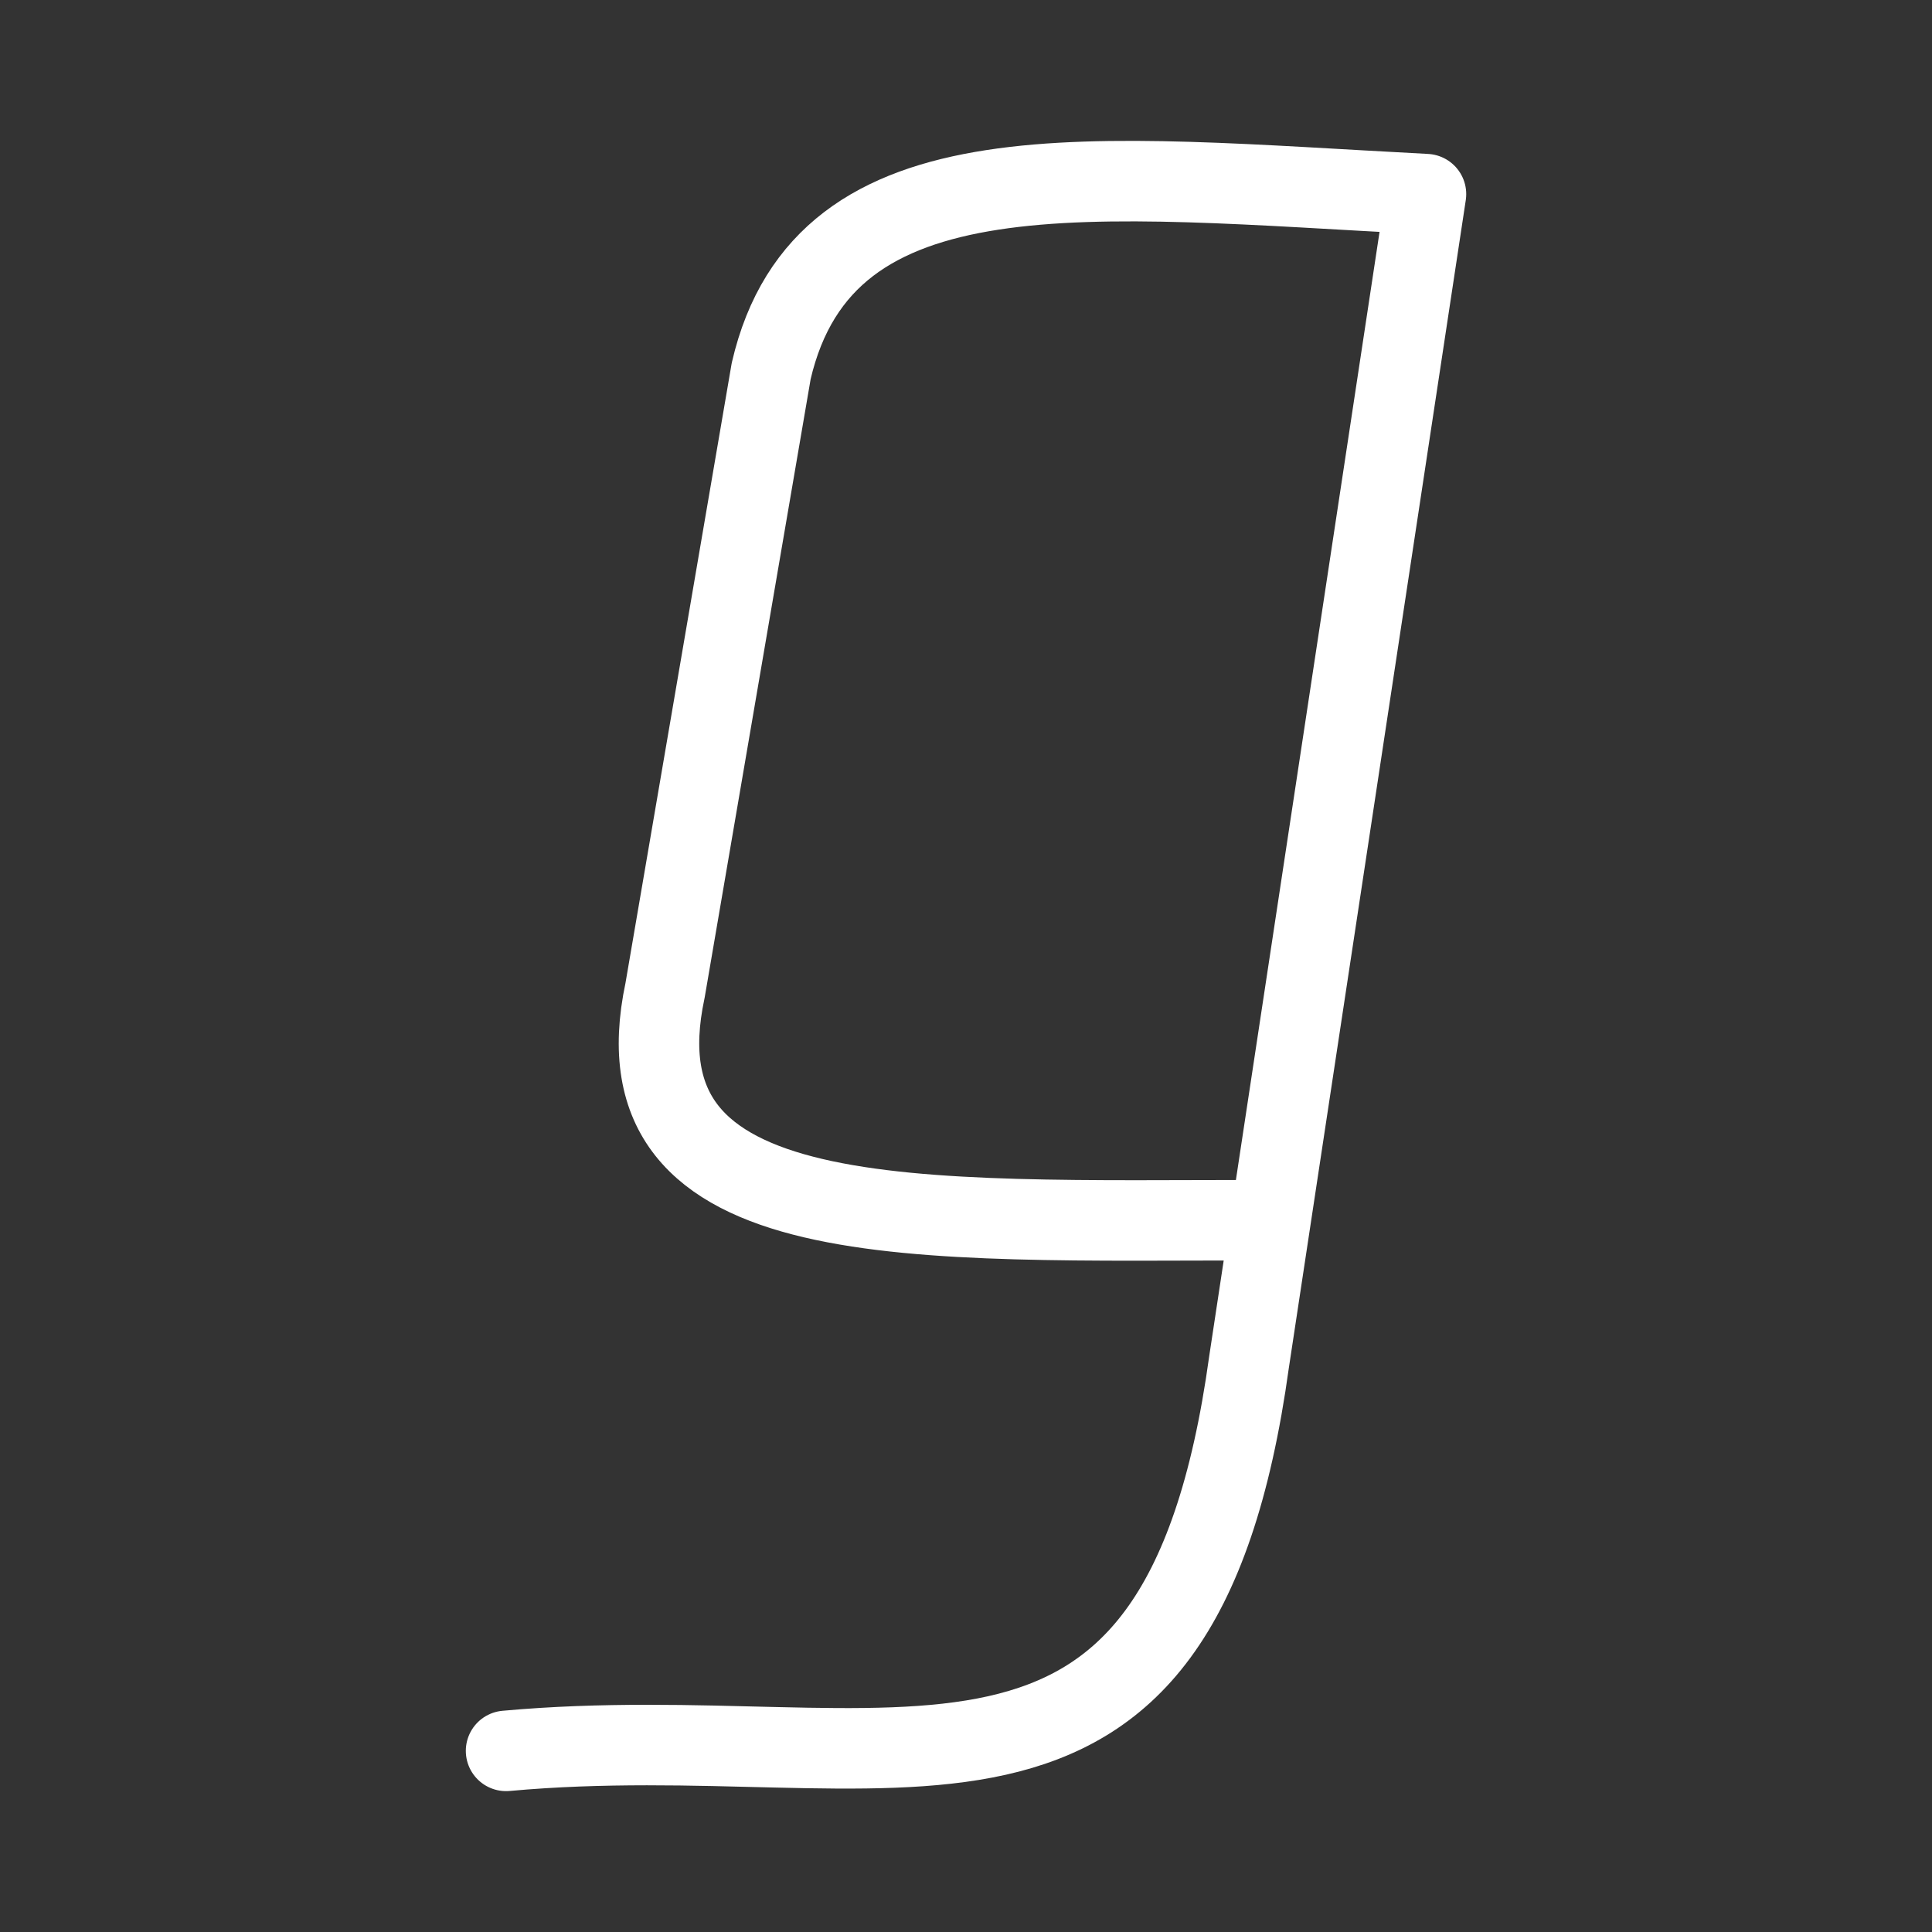 <?xml version="1.0" encoding="UTF-8"?><svg id="a" xmlns="http://www.w3.org/2000/svg" viewBox="0 0 48 48"><rect x="0" y="0" width="48" height="48" fill="#333333" stroke="none"/><defs><style>.b{stroke-width:2px;fill:none;stroke:#fff;stroke-linecap:round;stroke-linejoin:round;}</style></defs><path class="b" d="m12.573,43.5c9.669-.879,16.702,3.083,18.46-9.669l4.395-29.008c-8.357-.434-14.944-1.313-16.268,4.395l-2.637,15.389c-1.313,6.153,6.153,5.708,14.944,5.708"/></svg>
